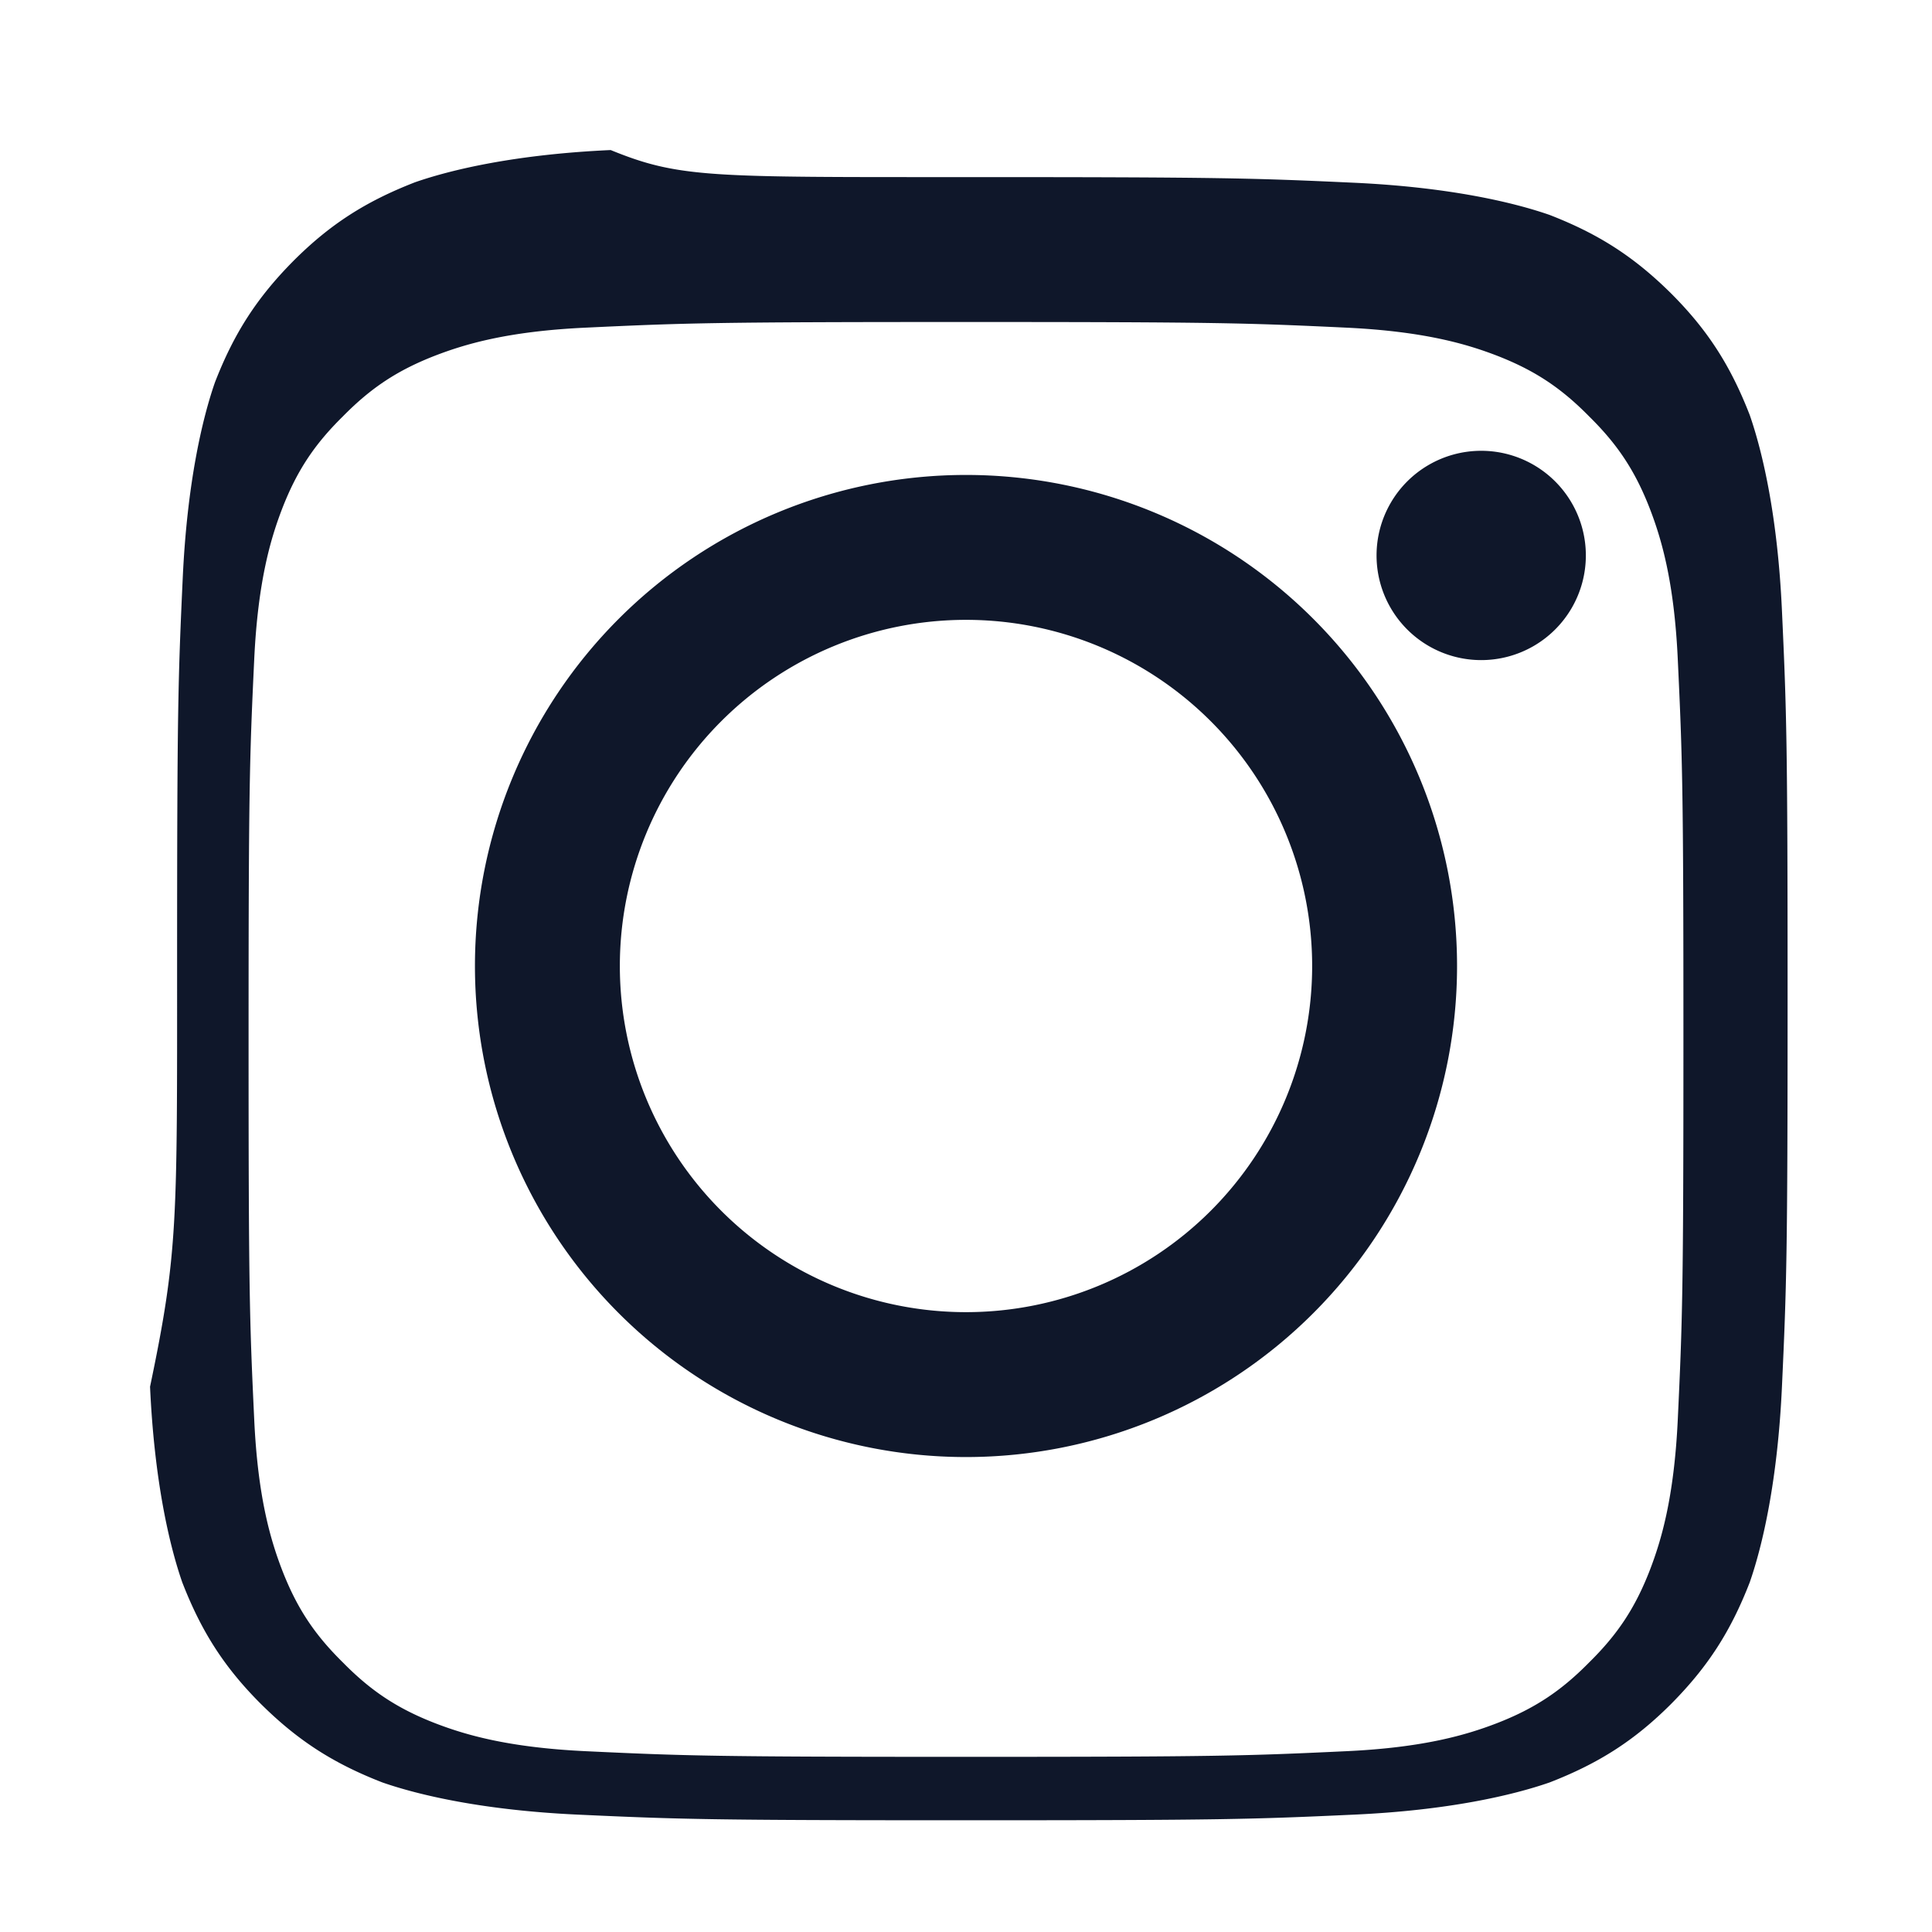 <?xml version="1.0" encoding="UTF-8"?>
<svg xmlns="http://www.w3.org/2000/svg" viewBox="0 0 24 24" width="28" height="28" role="img" aria-label="Instagram">
  <path fill="#0f172a" d="M12 2.2c3.18 0 3.56.012 4.82.07 1.17.054 1.97.24 2.43.4.61.237 1.05.52 1.51.976.456.456.739.9.976 1.51.16.46.347 1.26.4 2.43.058 1.26.07 1.64.07 4.82s-.012 3.56-.07 4.82c-.054 1.17-.24 1.97-.4 2.43-.237.61-.52 1.05-.976 1.51-.456.456-.9.739-1.51.976-.46.16-1.26.347-2.43.4-1.26.058-1.64.07-4.82.07s-3.56-.012-4.82-.07c-1.17-.054-1.97-.24-2.43-.4-.61-.237-1.05-.52-1.51-.976-.456-.456-.739-.9-.976-1.51-.16-.46-.347-1.26-.4-2.43C2.212 15.56 2.2 15.18 2.2 12s.012-3.56.07-4.82c.054-1.17.24-1.97.4-2.43.237-.61.52-1.05.976-1.51.456-.456.9-.739 1.51-.976.46-.16 1.26-.347 2.43-.4C8.44 2.212 8.82 2.2 12 2.2zm0 1.8c-3.12 0-3.49.012-4.72.07-.98.045-1.51.208-1.87.346-.47.182-.8.4-1.15.756-.356.35-.574.68-.756 1.15-.138.36-.3.89-.346 1.87-.058 1.23-.07 1.6-.07 4.72s.012 3.49.07 4.72c.045.98.208 1.51.346 1.87.182.47.4.8.756 1.15.35.356.68.574 1.15.756.36.138.89.3 1.87.346 1.23.058 1.6.07 4.72.07s3.49-.012 4.72-.07c.98-.045 1.51-.208 1.87-.346.47-.182.8-.4 1.15-.756.356-.35.574-.68.756-1.15.138-.36.3-.89.346-1.87.058-1.23.07-1.6.07-4.72s-.012-3.49-.07-4.72c-.045-.98-.208-1.51-.346-1.87-.182-.47-.4-.8-.756-1.15-.35-.356-.68-.574-1.15-.756-.36-.138-.89-.3-1.87-.346-1.23-.058-1.6-.07-4.72-.07zM12 5.9a6.1 6.1 0 1 1 0 12.2A6.1 6.1 0 0 1 12 5.9zm0 1.8a4.3 4.3 0 1 0 0 8.6 4.3 4.3 0 0 0 0-8.6zM18.4 5.6a1.3 1.3 0 1 1 0 2.6 1.3 1.3 0 0 1 0-2.6z"/>
</svg>


